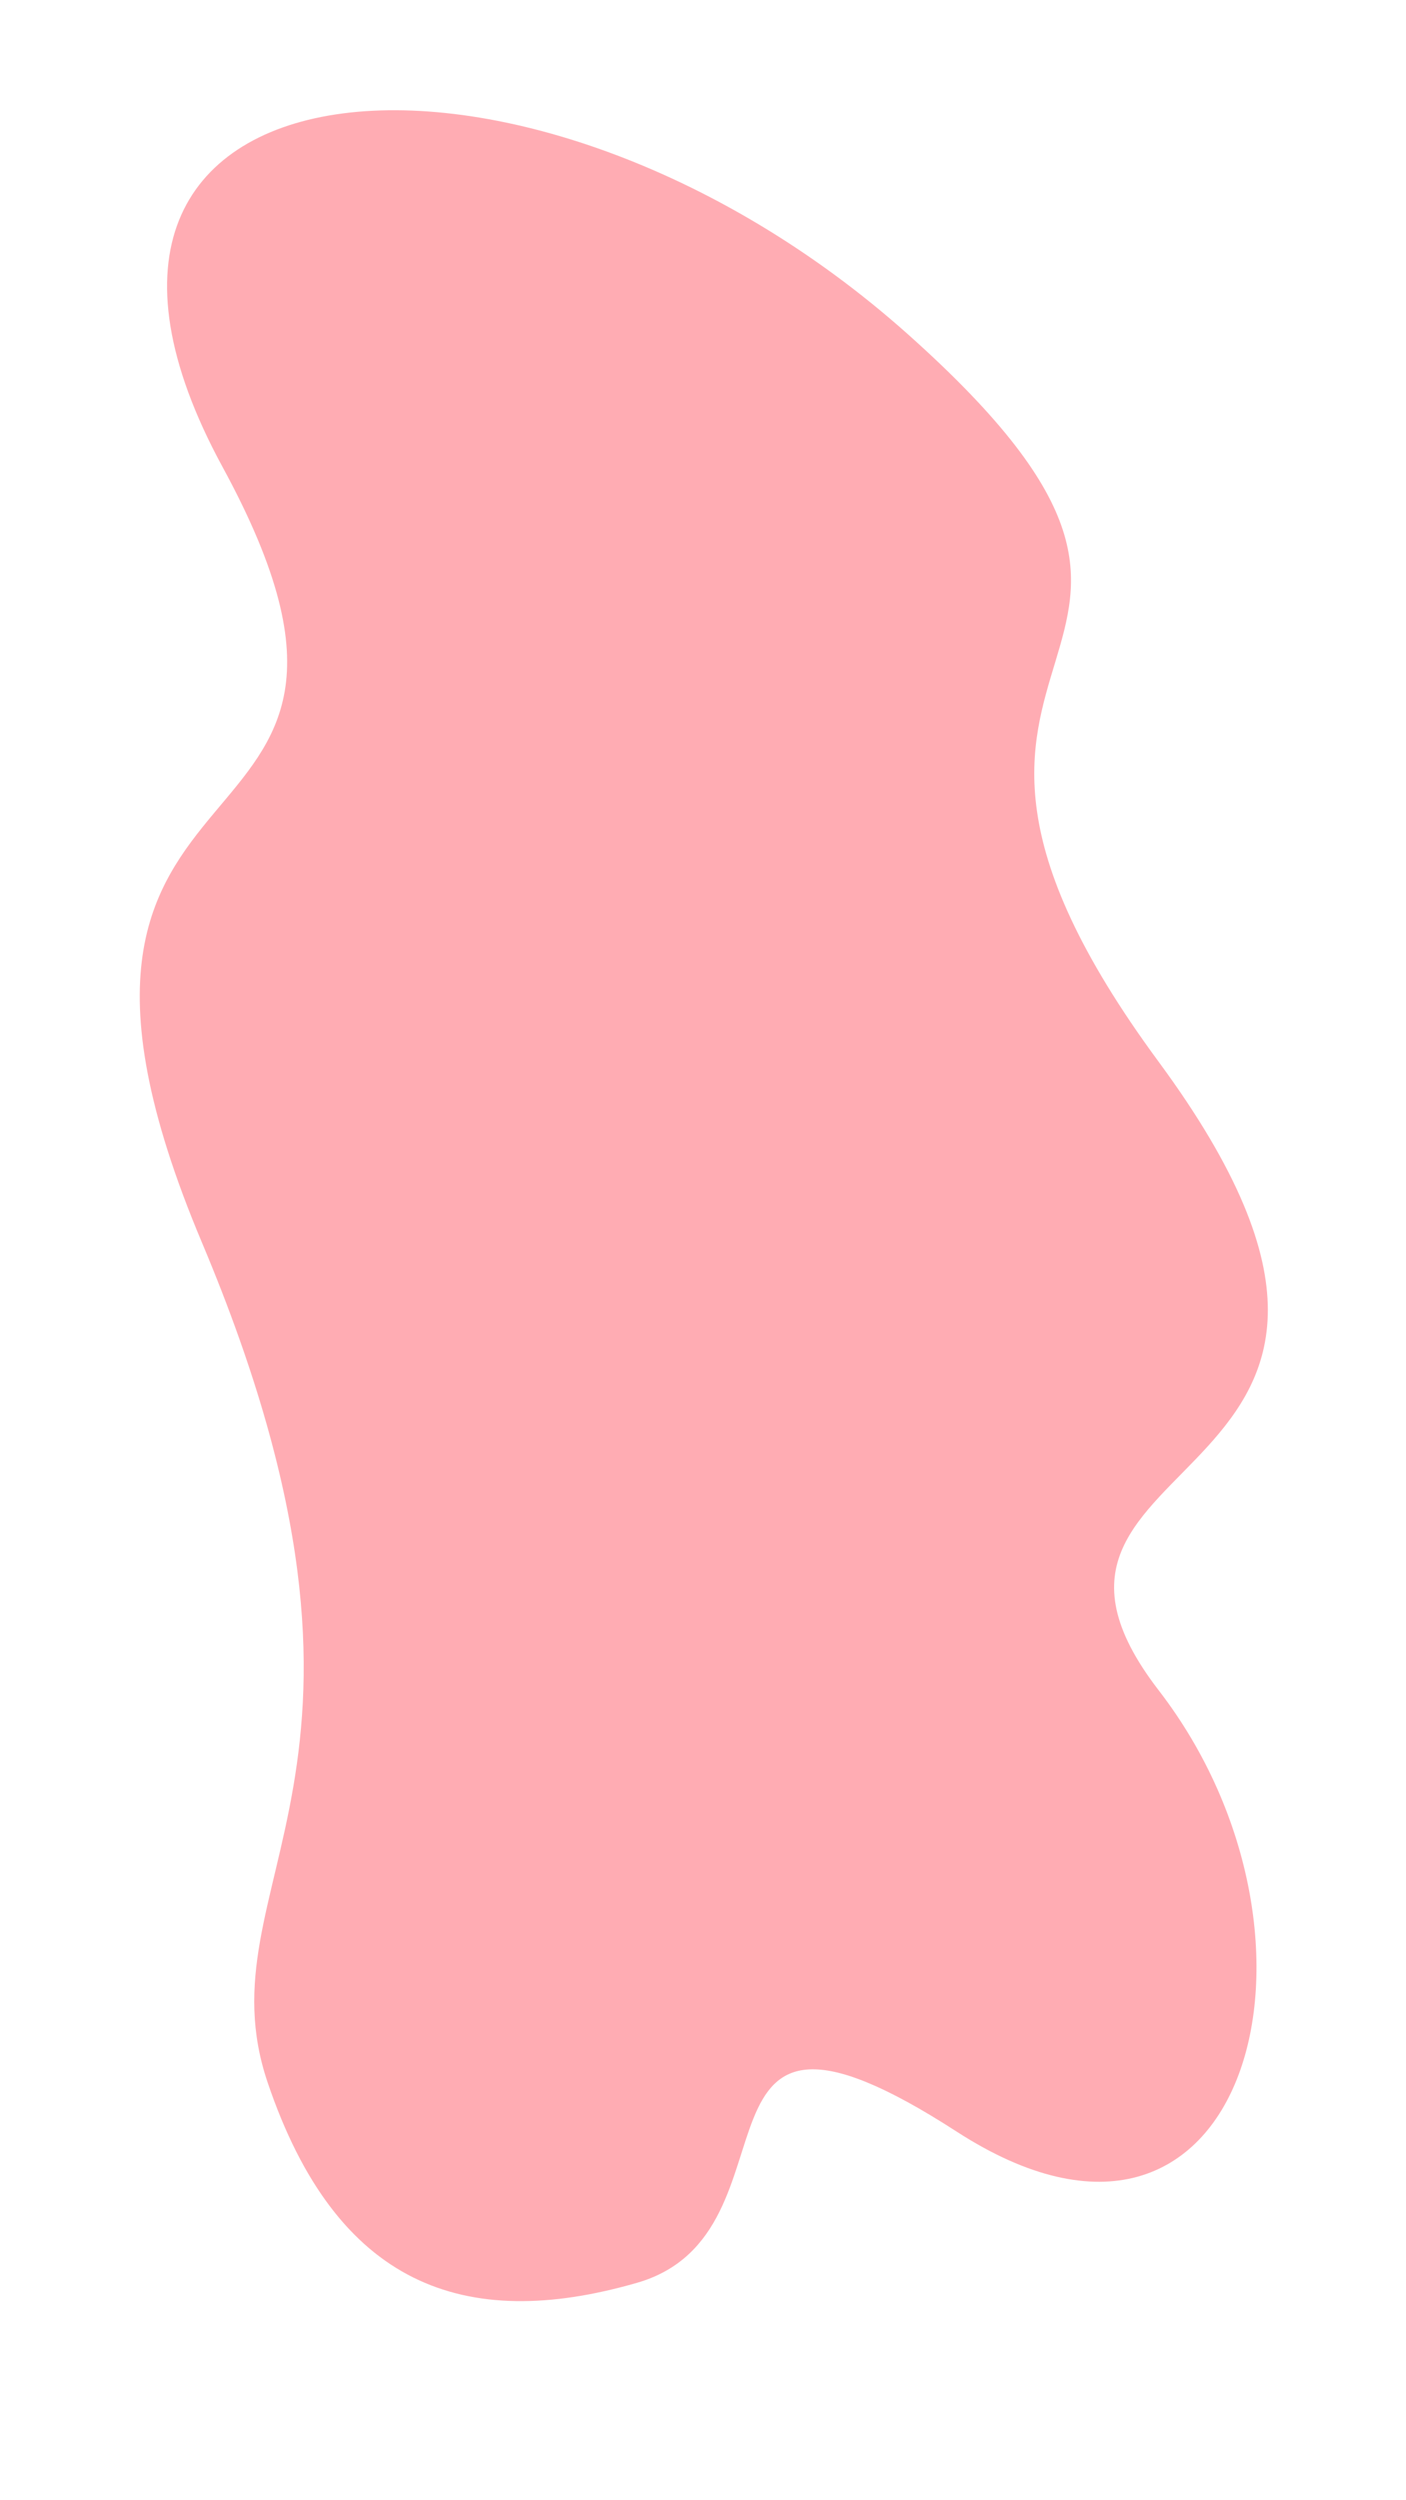<svg width="1080" height="1920" viewBox="0 0 1080 1920" fill="none" xmlns="http://www.w3.org/2000/svg">
<g clip-path="url(#clip0_567_1756)">
<mask id="mask0_567_1756" style="mask-type:luminance" maskUnits="userSpaceOnUse" x="0" y="0" width="1080" height="1920">
<path d="M1080 1920L1080 0L0 -4.72083e-05L-8.39259e-05 1920L1080 1920Z" fill="white"/>
</mask>
<g mask="url(#mask0_567_1756)">
<path d="M205.617 1599.28C152.977 1443.88 327.671 1363.73 155.038 953.976C-17.595 544.226 347.514 683.016 171.022 358.726C-5.47 34.435 403.741 -5.244 697.342 256.648C990.943 518.54 641.881 478.586 890.029 815.398C1138.18 1152.21 741.764 1105.76 890.029 1298.03C1038.29 1490.3 956.991 1780.46 734.907 1636.95C512.823 1493.44 622.421 1714.61 489.283 1753.03C356.145 1791.45 258.257 1754.69 205.617 1599.28Z" fill="#FFACB3"/>
</g>
</g>
<defs>
<clipPath id="clip0_567_1756">
<rect width="1920" height="1080" fill="white" transform="translate(1080) rotate(90)"/>
</clipPath>
</defs>
</svg>
